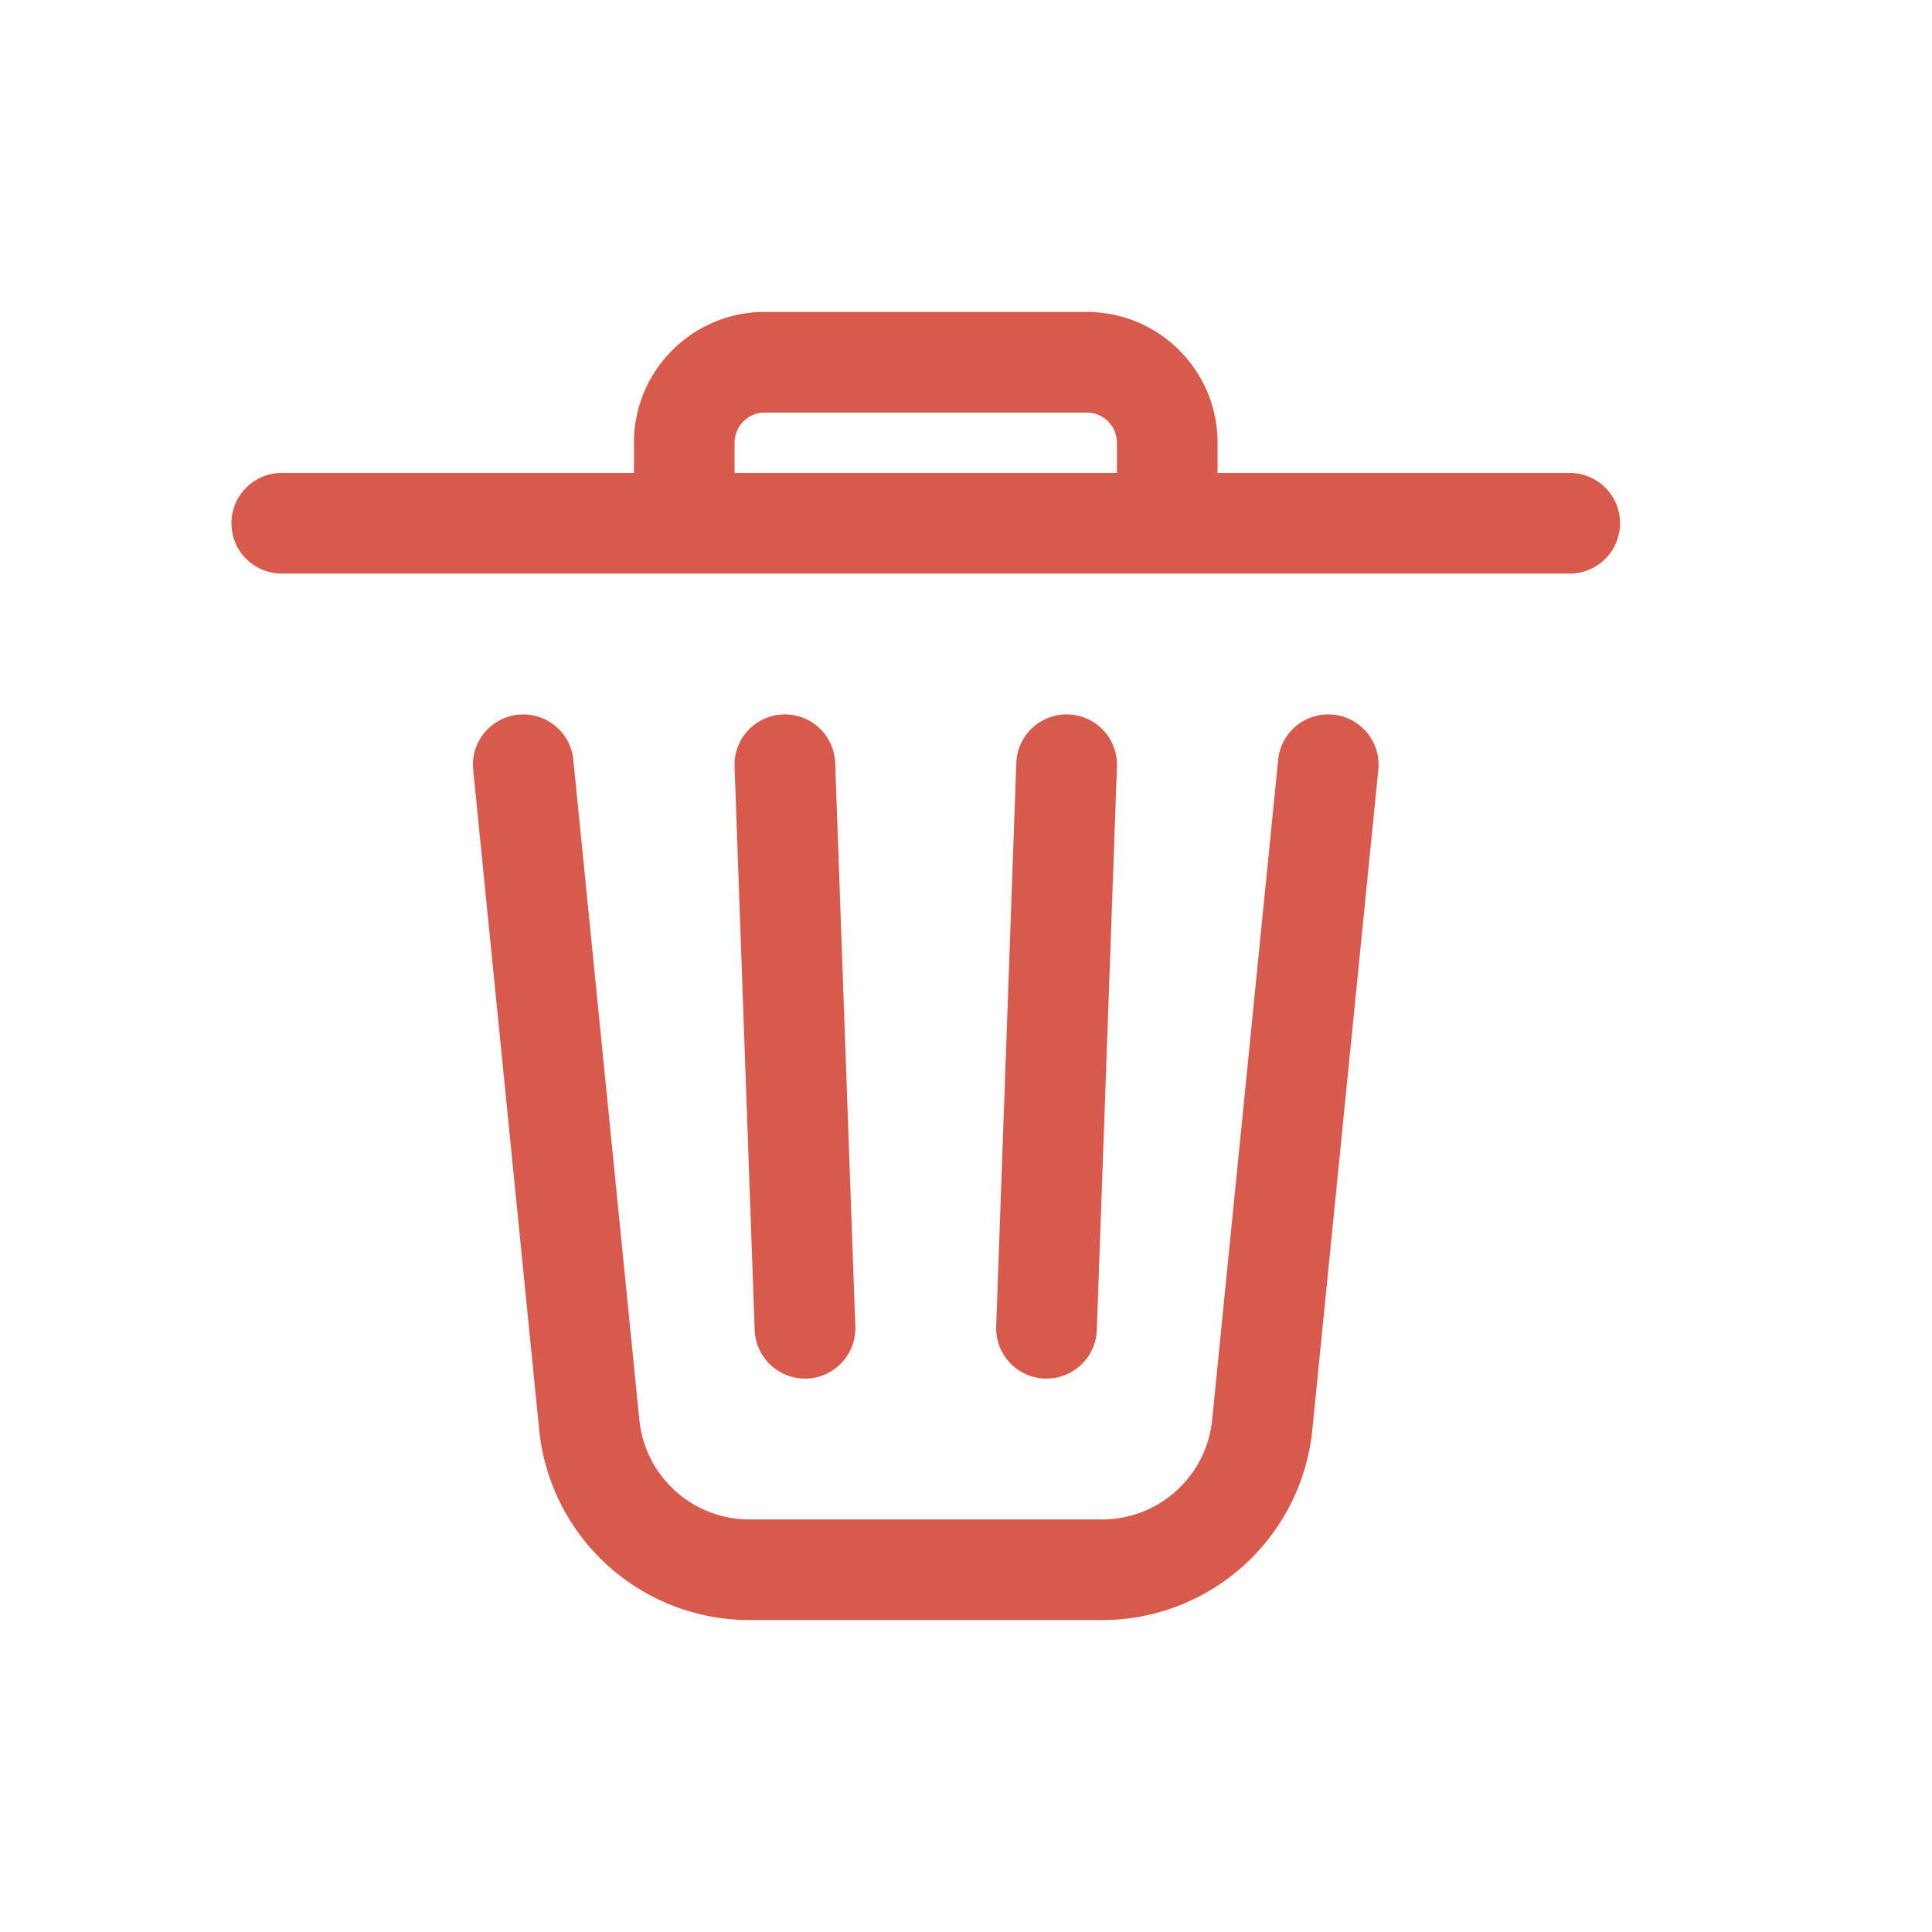 <svg xmlns="http://www.w3.org/2000/svg" width="24" height="24" fill="none" viewBox="0 0 24 24"><path fill="#D75A4D" fill-rule="evenodd" d="M9.5 5.125a.375.375 0 0 0-.375.375v.375h4.75V5.5a.375.375 0 0 0-.375-.375h-4zm5.625.75V5.5c0-.897-.727-1.625-1.625-1.625h-4c-.897 0-1.625.728-1.625 1.625v.375H3.5a.625.625 0 1 0 0 1.25h16a.625.625 0 1 0 0-1.25h-4.375zM6.438 8.878a.625.625 0 0 1 .684.56l.82 8.199c.07.703.662 1.238 1.368 1.238h4.38c.706 0 1.298-.535 1.368-1.238l.82-8.2a.625.625 0 1 1 1.244.125l-.82 8.2a2.625 2.625 0 0 1-2.612 2.363H9.31a2.625 2.625 0 0 1-2.612-2.364l-.82-8.199a.625.625 0 0 1 .56-.684zm3.29-.003a.625.625 0 0 1 .647.603l.25 7a.625.625 0 1 1-1.25.044l-.25-7a.625.625 0 0 1 .603-.647zm3.544 0a.625.625 0 0 1 .603.647l-.25 7a.625.625 0 1 1-1.25-.044l.25-7a.625.625 0 0 1 .647-.603z" clip-rule="evenodd"/></svg>